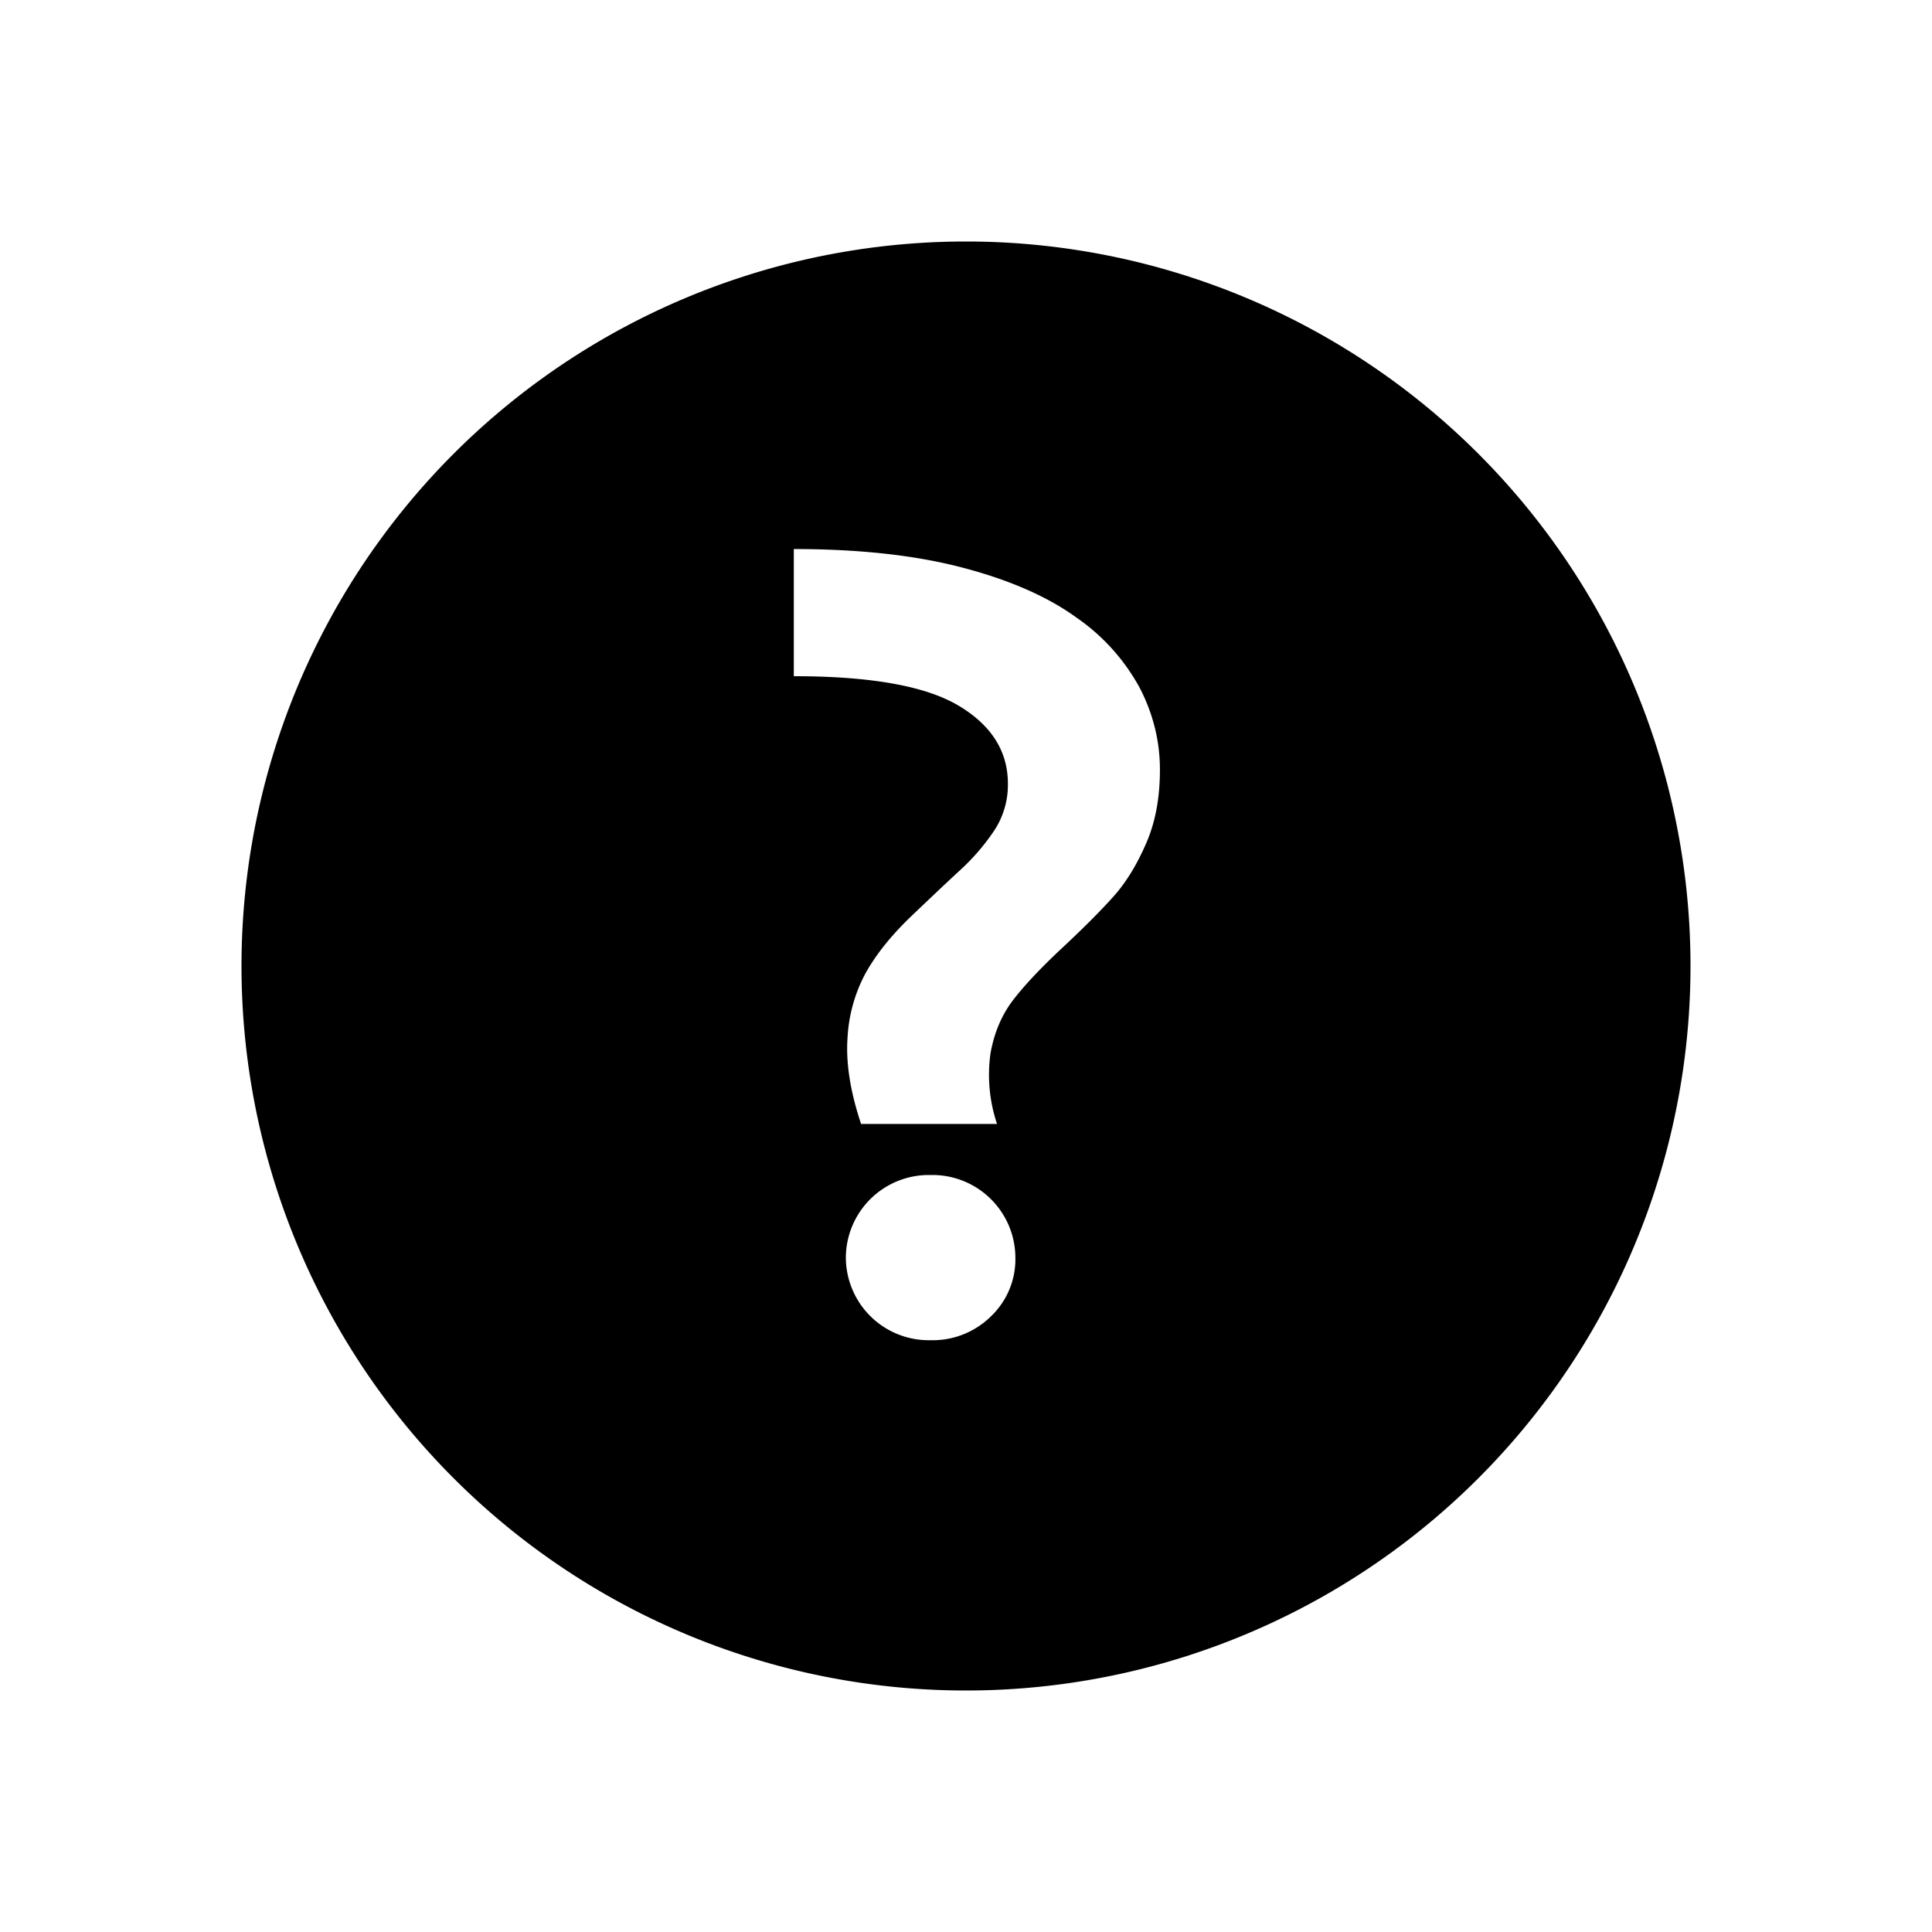 <svg xmlns="http://www.w3.org/2000/svg" viewBox="0 0 16 16" width="1em" height="1em" focusable="false"><path fill-rule="evenodd" clip-rule="evenodd" d="M8 2a6 6 0 1 1 0 12A6 6 0 0 1 8 2Zm.257 7.308a1.279 1.279 0 0 1-.054-.585c.03-.168.091-.314.184-.437.093-.122.23-.268.41-.436.18-.168.32-.309.422-.423.103-.114.193-.26.27-.436.079-.177.117-.383.117-.617 0-.234-.055-.459-.166-.675a1.684 1.684 0 0 0-.526-.585c-.24-.174-.556-.312-.946-.414-.39-.102-.854-.153-1.394-.153V5.6c.636 0 1.09.081 1.363.243.273.162.41.378.41.648a.688.688 0 0 1-.113.387 1.814 1.814 0 0 1-.288.333c-.117.108-.253.237-.41.387-.155.15-.277.301-.364.455a1.264 1.264 0 0 0-.153.54c-.015.207.022.445.112.715h1.126Zm-.05 1.593a.687.687 0 0 1-.5.198.687.687 0 0 1-.702-.684.687.687 0 0 1 .702-.684.687.687 0 0 1 .702.684.653.653 0 0 1-.202.486Z"/></svg>